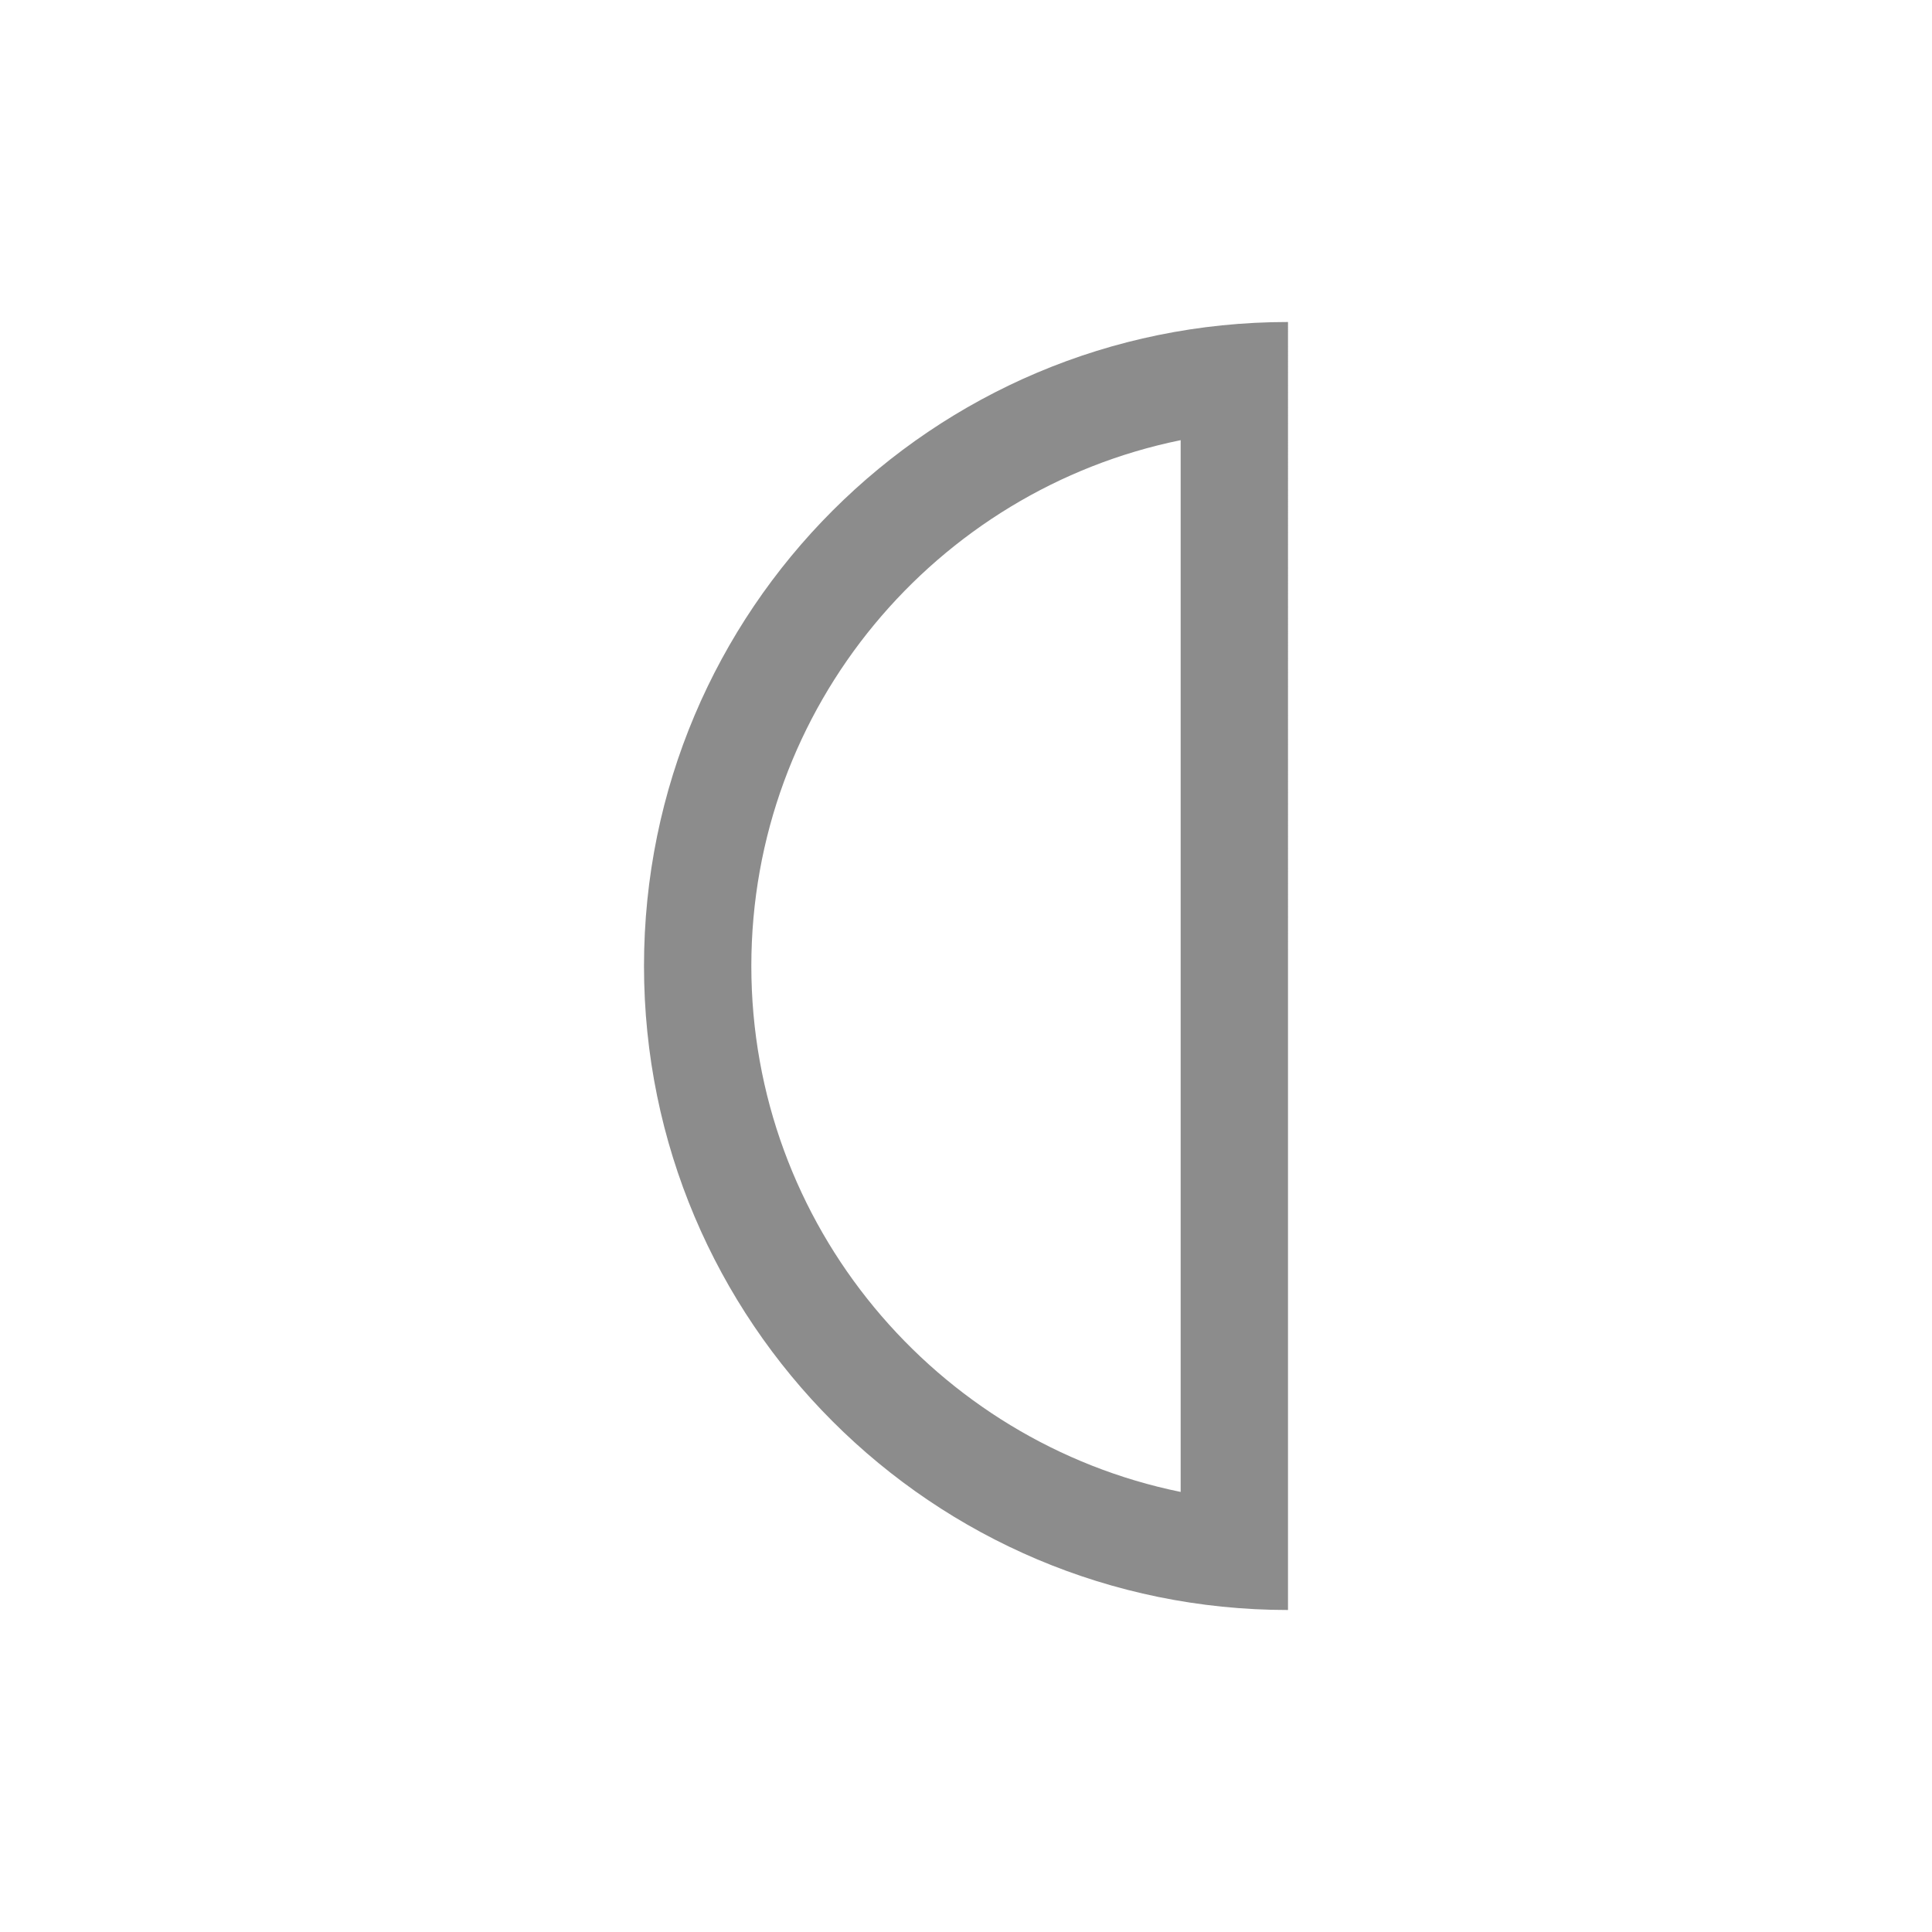 <?xml version="1.0" encoding="utf-8"?>
<!DOCTYPE svg PUBLIC "-//W3C//DTD SVG 1.1//EN" "http://www.w3.org/Graphics/SVG/1.1/DTD/svg11.dtd">
<svg version="1.1" id="img" xmlns="http://www.w3.org/2000/svg" xmlns:xlink="http://www.w3.org/1999/xlink" x="0px" y="0px"
	 width="18px" height="18px" viewBox="0 0 18 18" style="enable-background:new 0 0 18 18;" xml:space="preserve">
<path id="port-input-variable.disabled" style="fill:#8C8C8C;" d="M11,4.101v9.799C8.721,13.435,7,11.415,7,9S8.721,4.565,11,4.101 M12,3
	C8.686,3,6,5.686,6,9s2.686,6,6,6V3L12,3z"/>
</svg>
